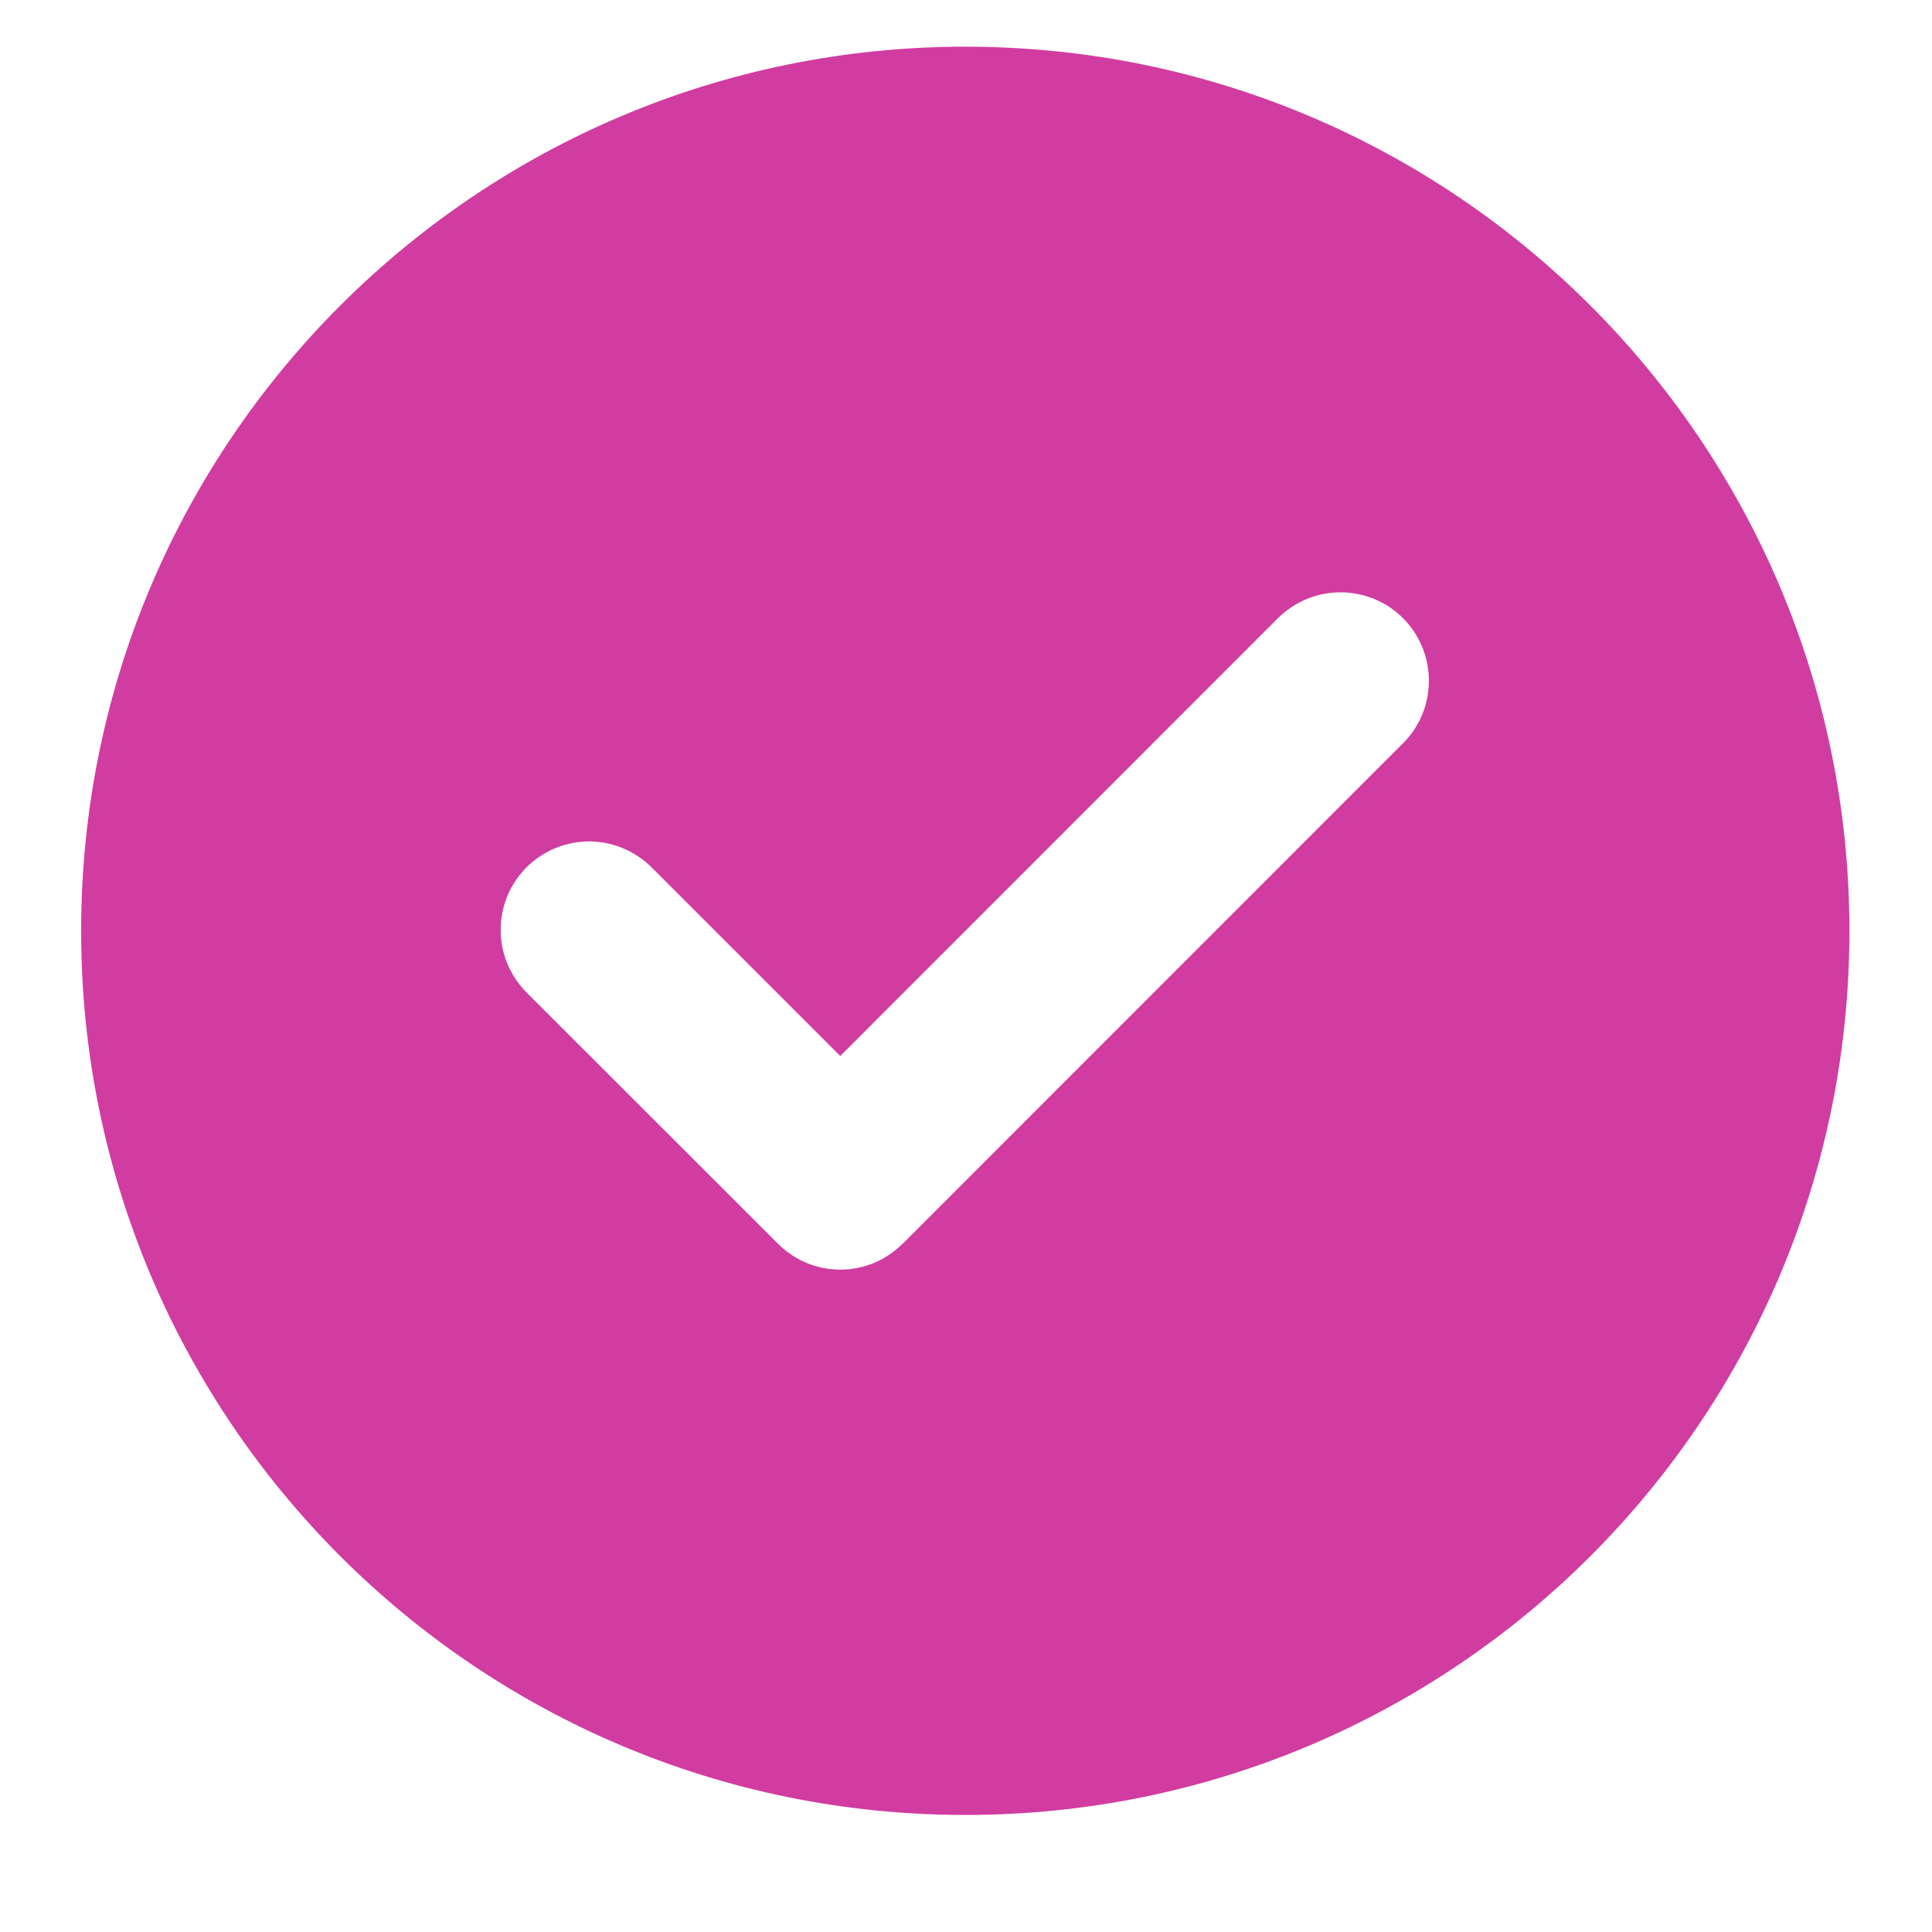 <?xml version="1.0" encoding="UTF-8" standalone="no"?><svg width='12' height='12' viewBox='0 0 12 12' fill='none' xmlns='http://www.w3.org/2000/svg'>
<path fill-rule='evenodd' clip-rule='evenodd' d='M5.996 11.273C9.029 11.273 11.487 8.815 11.487 5.782C11.487 2.749 9.029 0.29 5.996 0.29C2.963 0.29 0.504 2.749 0.504 5.782C0.504 8.815 2.963 11.273 5.996 11.273ZM7.937 3.84C8.041 3.737 8.18 3.679 8.326 3.679C8.472 3.679 8.612 3.737 8.715 3.84C8.818 3.944 8.875 4.083 8.875 4.229C8.875 4.375 8.817 4.515 8.714 4.617L5.61 7.722L5.607 7.724C5.556 7.775 5.496 7.816 5.429 7.844C5.363 7.871 5.291 7.886 5.219 7.886C5.147 7.886 5.075 7.871 5.009 7.844C4.942 7.816 4.882 7.775 4.831 7.724L4.829 7.722L3.277 6.171C3.225 6.12 3.183 6.059 3.154 5.992C3.125 5.925 3.11 5.853 3.11 5.78C3.109 5.707 3.123 5.635 3.15 5.568C3.178 5.5 3.219 5.439 3.27 5.387C3.322 5.336 3.383 5.295 3.451 5.267C3.518 5.24 3.591 5.226 3.663 5.226C3.736 5.227 3.808 5.242 3.875 5.271C3.942 5.3 4.003 5.342 4.054 5.394L5.219 6.559L7.937 3.84V3.84Z' fill='#D13CA0'/>
</svg>

